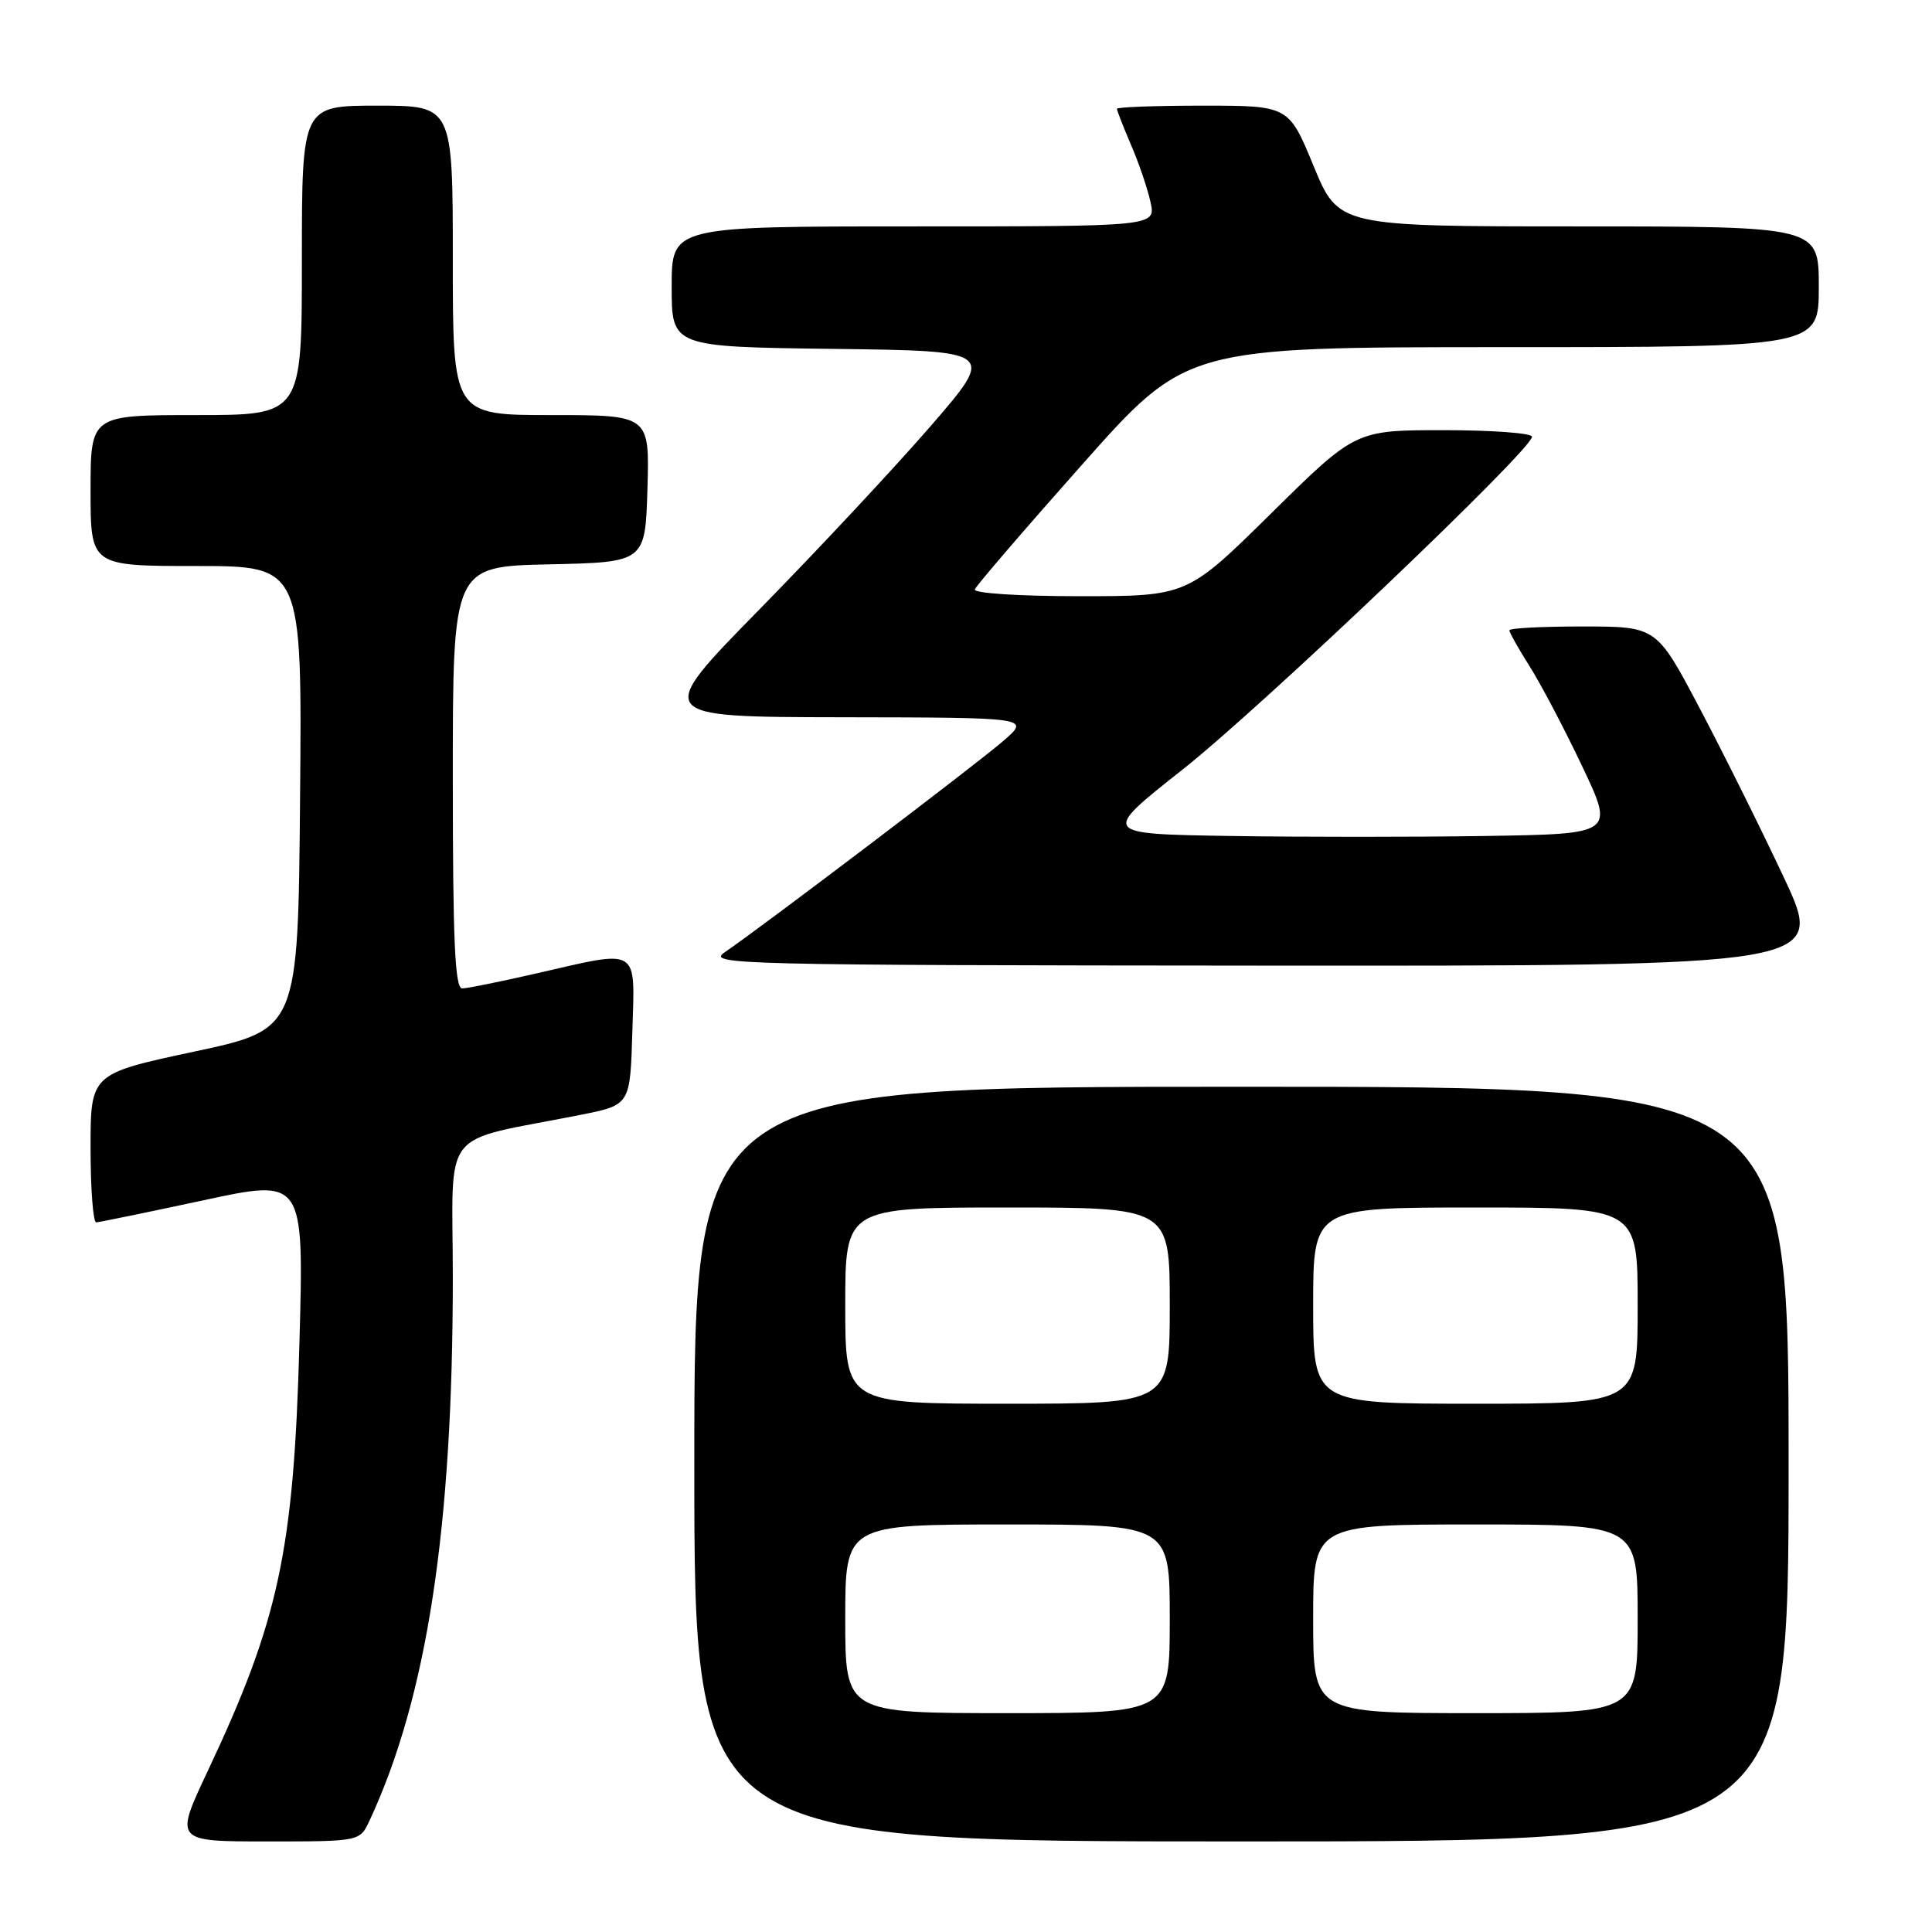 <?xml version="1.0" encoding="UTF-8" standalone="no"?>
<!DOCTYPE svg PUBLIC "-//W3C//DTD SVG 1.1//EN" "http://www.w3.org/Graphics/SVG/1.1/DTD/svg11.dtd" >
<svg xmlns="http://www.w3.org/2000/svg" xmlns:xlink="http://www.w3.org/1999/xlink" version="1.1" viewBox="0 0 256 256">
 <g >
 <path fill="currentColor"
d=" M 48.96 241.25 C 56.57 224.91 60.00 202.55 60.00 169.32 C 60.00 148.92 57.97 151.49 77.00 147.71 C 83.50 146.41 83.50 146.41 83.79 136.71 C 84.12 125.33 84.92 125.81 71.00 129.00 C 66.33 130.07 61.94 130.96 61.25 130.97 C 60.28 130.99 60.00 124.75 60.00 103.03 C 60.00 75.06 60.00 75.06 72.75 74.78 C 85.50 74.50 85.50 74.50 85.79 64.75 C 86.07 55.00 86.07 55.00 73.04 55.00 C 60.00 55.00 60.00 55.00 60.00 34.50 C 60.00 14.00 60.00 14.00 50.00 14.00 C 40.00 14.00 40.00 14.00 40.00 34.50 C 40.00 55.00 40.00 55.00 26.00 55.00 C 12.00 55.00 12.00 55.00 12.00 65.00 C 12.00 75.00 12.00 75.00 26.01 75.00 C 40.03 75.00 40.03 75.00 39.76 105.70 C 39.50 136.40 39.50 136.40 25.75 139.34 C 12.00 142.28 12.00 142.28 12.00 152.14 C 12.00 157.56 12.34 161.99 12.75 161.97 C 13.16 161.95 19.52 160.64 26.89 159.06 C 40.27 156.17 40.27 156.17 39.68 177.84 C 38.93 205.50 36.97 214.64 27.49 234.75 C 23.13 244.00 23.13 244.00 35.40 244.00 C 47.68 244.00 47.68 244.00 48.96 241.25 Z  M 237.00 194.00 C 237.00 144.00 237.00 144.00 164.50 144.00 C 92.00 144.00 92.00 144.00 92.00 194.00 C 92.00 244.00 92.00 244.00 164.50 244.00 C 237.00 244.00 237.00 244.00 237.00 194.00 Z  M 236.36 116.25 C 233.33 109.79 228.29 99.67 225.17 93.76 C 219.50 83.02 219.50 83.02 209.75 83.01 C 204.39 83.01 200.00 83.23 200.00 83.52 C 200.00 83.81 201.20 85.94 202.67 88.27 C 204.15 90.60 207.28 96.55 209.63 101.50 C 213.91 110.50 213.91 110.50 196.96 110.77 C 187.63 110.92 172.33 110.92 162.95 110.77 C 145.90 110.50 145.90 110.50 156.66 102.00 C 167.19 93.69 203.00 59.58 203.00 57.87 C 203.00 57.39 197.74 57.00 191.30 57.00 C 179.61 57.00 179.61 57.00 168.46 68.00 C 157.31 79.00 157.31 79.00 143.07 79.00 C 135.03 79.00 128.98 78.61 129.17 78.10 C 129.35 77.60 135.73 70.18 143.35 61.60 C 157.19 46.00 157.19 46.00 199.10 46.00 C 241.00 46.00 241.00 46.00 241.00 38.00 C 241.00 30.00 241.00 30.00 209.18 30.00 C 177.36 30.00 177.36 30.00 174.06 22.00 C 170.76 14.00 170.76 14.00 159.38 14.00 C 153.12 14.00 148.00 14.19 148.00 14.42 C 148.00 14.65 148.84 16.80 149.87 19.21 C 150.91 21.61 152.07 25.02 152.45 26.79 C 153.16 30.00 153.16 30.00 121.08 30.00 C 89.00 30.00 89.00 30.00 89.00 37.98 C 89.00 45.96 89.00 45.96 110.47 46.23 C 131.94 46.50 131.94 46.50 123.28 56.50 C 118.51 62.00 108.32 72.91 100.63 80.75 C 86.65 95.00 86.65 95.00 111.57 95.04 C 136.50 95.08 136.50 95.08 133.00 98.13 C 129.54 101.15 100.82 122.93 96.00 126.20 C 93.64 127.80 97.62 127.90 167.69 127.95 C 241.88 128.00 241.88 128.00 236.36 116.25 Z  M 112.00 214.50 C 112.00 202.00 112.00 202.00 133.50 202.00 C 155.00 202.00 155.00 202.00 155.00 214.50 C 155.00 227.00 155.00 227.00 133.50 227.00 C 112.00 227.00 112.00 227.00 112.00 214.50 Z  M 174.00 214.50 C 174.00 202.00 174.00 202.00 195.50 202.00 C 217.00 202.00 217.00 202.00 217.00 214.50 C 217.00 227.00 217.00 227.00 195.50 227.00 C 174.00 227.00 174.00 227.00 174.00 214.50 Z  M 112.00 173.00 C 112.00 160.00 112.00 160.00 133.50 160.00 C 155.00 160.00 155.00 160.00 155.00 173.00 C 155.00 186.00 155.00 186.00 133.50 186.00 C 112.00 186.00 112.00 186.00 112.00 173.00 Z  M 174.00 173.00 C 174.00 160.00 174.00 160.00 195.50 160.00 C 217.00 160.00 217.00 160.00 217.00 173.00 C 217.00 186.00 217.00 186.00 195.50 186.00 C 174.00 186.00 174.00 186.00 174.00 173.00 Z "/>
</g>
</svg>